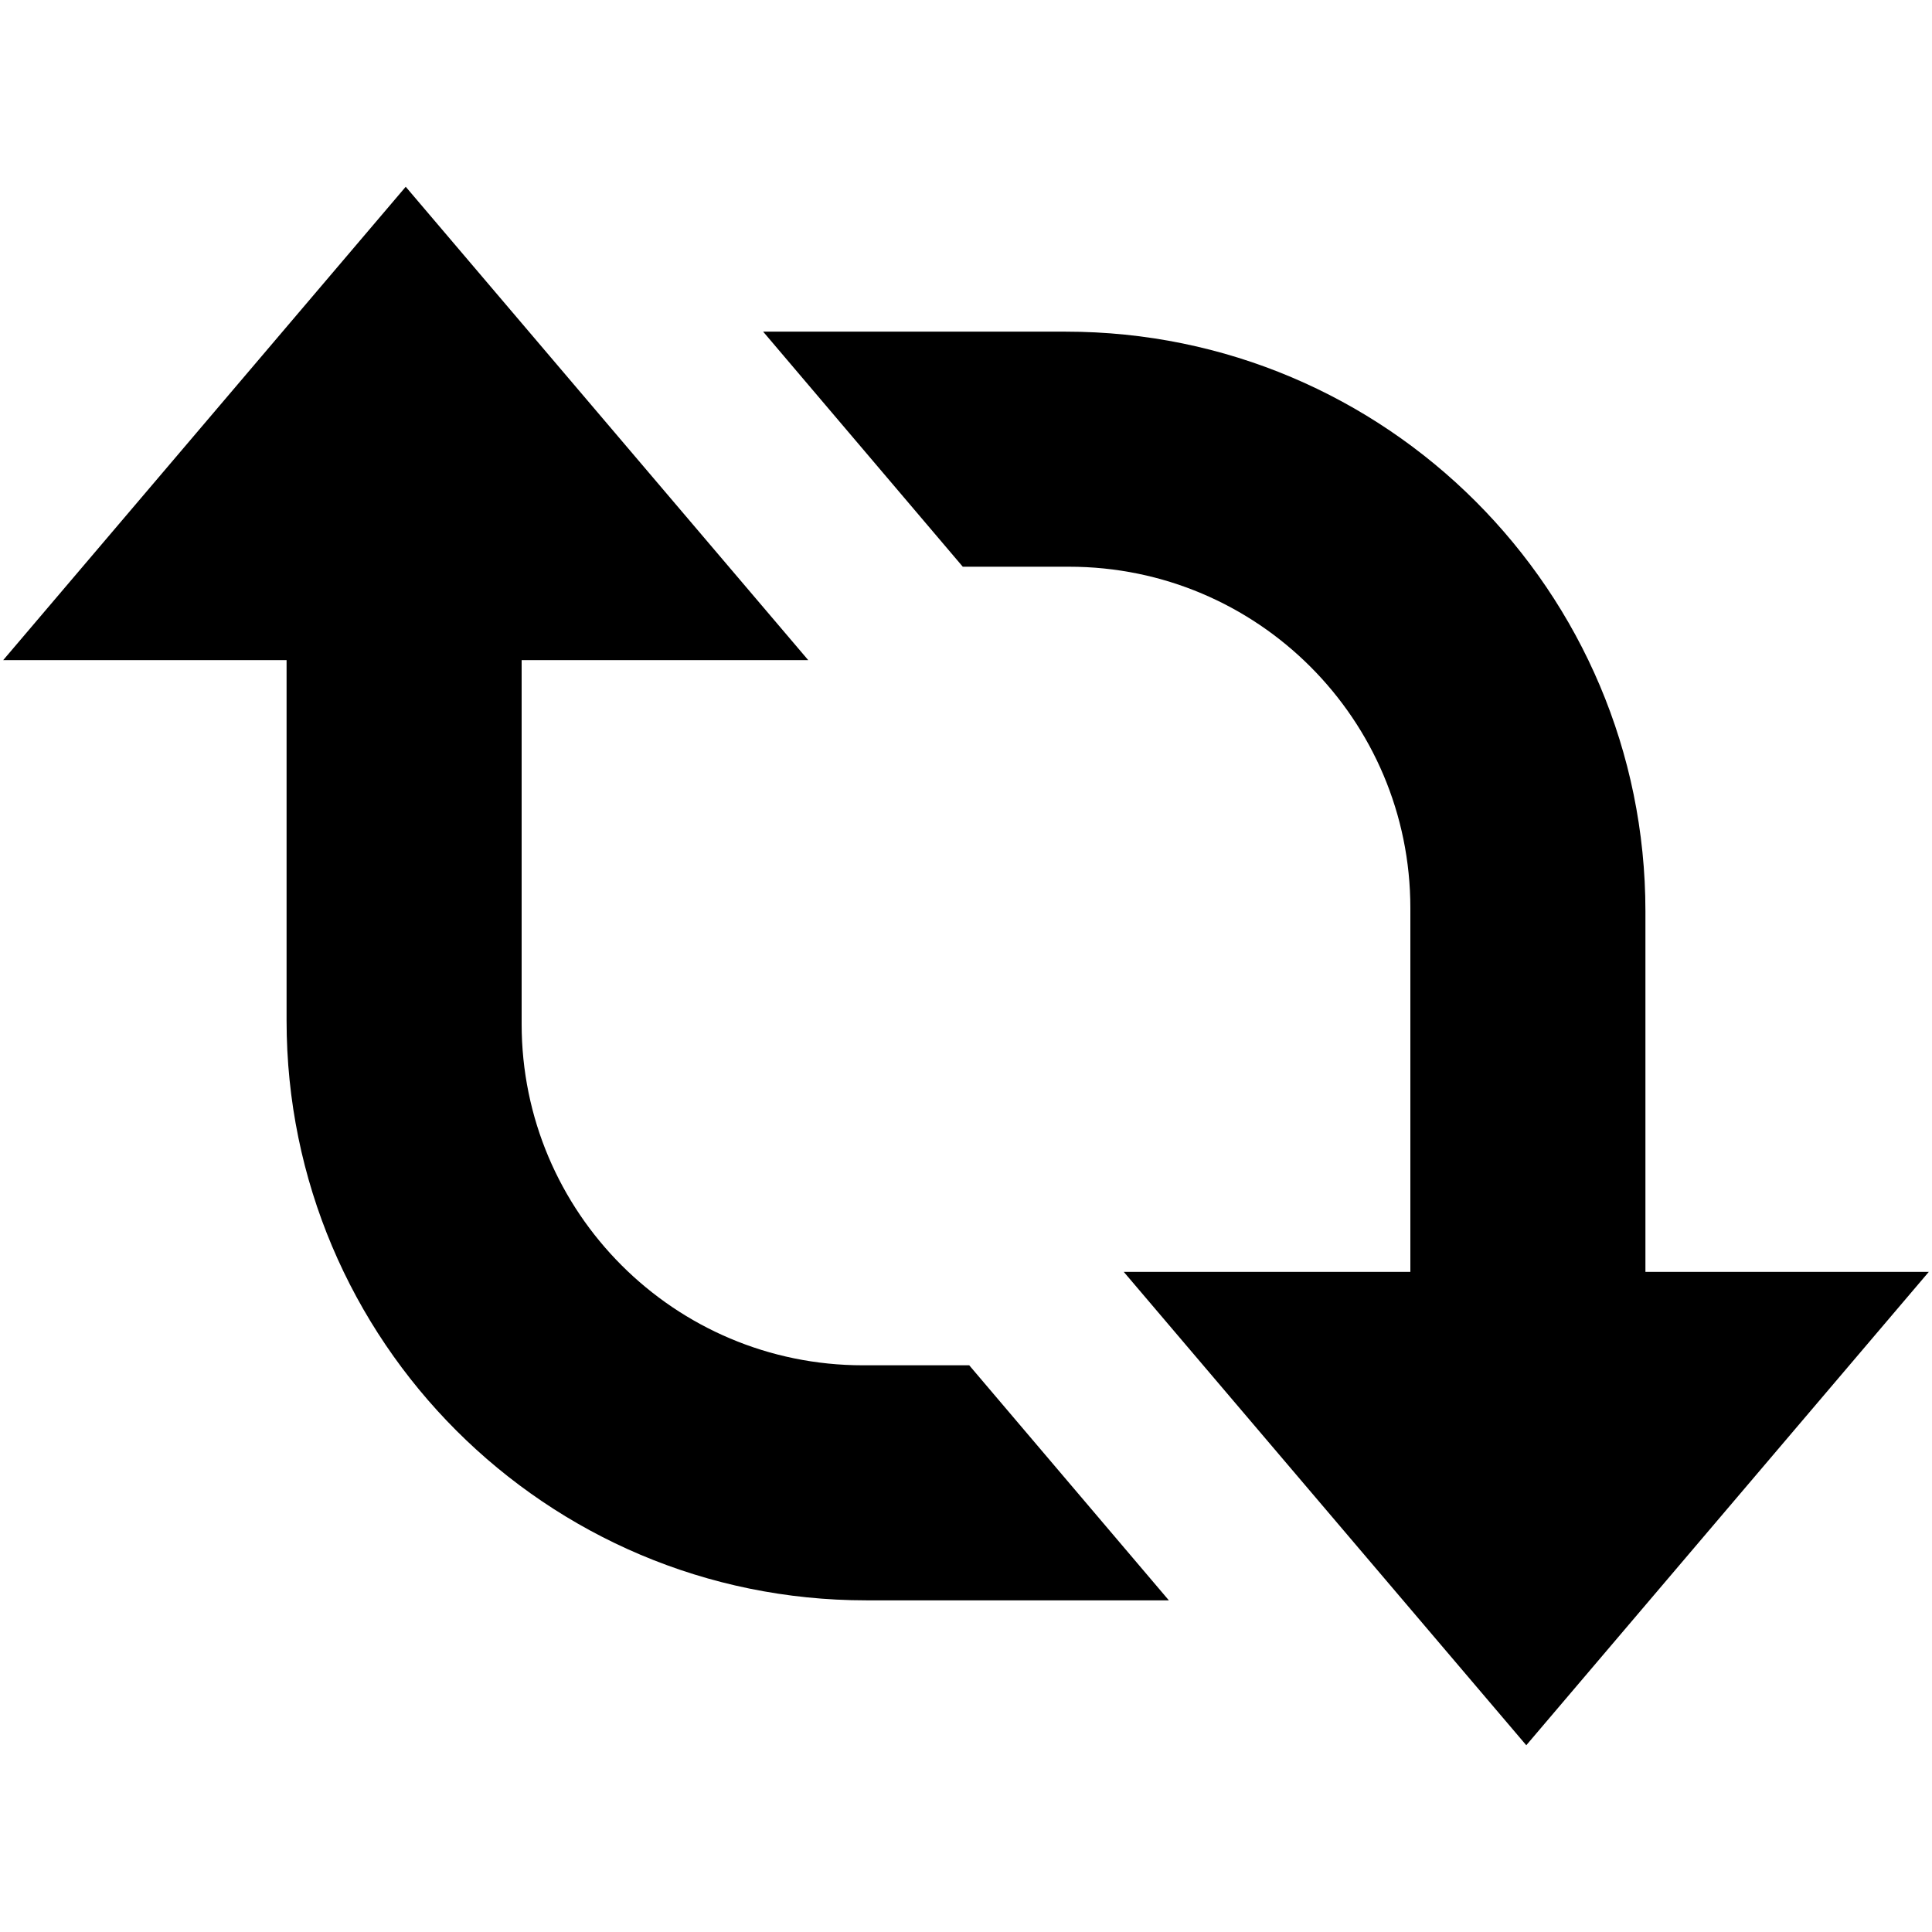 <!-- Generated by IcoMoon.io -->
<svg version="1.1" xmlns="http://www.w3.org/2000/svg" width="1024" height="1024" viewBox="0 0 1024 1024">
<title></title>
<g id="icomoon-ignore">
</g>
<path d="M872.107 674.133v-191.147c0-169.662-137.538-307.2-307.2-307.2v0h-160.427l105.813 124.587h56.32c99.912 0 180.907 80.995 180.907 180.907v0 192.853h-151.893l213.333 250.88 213.333-250.88h-150.187zM151.893 349.867v191.147c0 169.662 137.538 307.2 307.2 307.2v0h160.427l-105.813-124.587h-54.613c-0.507 0.005-1.107 0.008-1.707 0.008-99.912 0-180.907-80.995-180.907-180.907 0-0.003 0-0.006 0-0.009v0.001-192.853h151.893l-213.333-250.88-213.333 250.88h150.187z"></path>
</svg>

